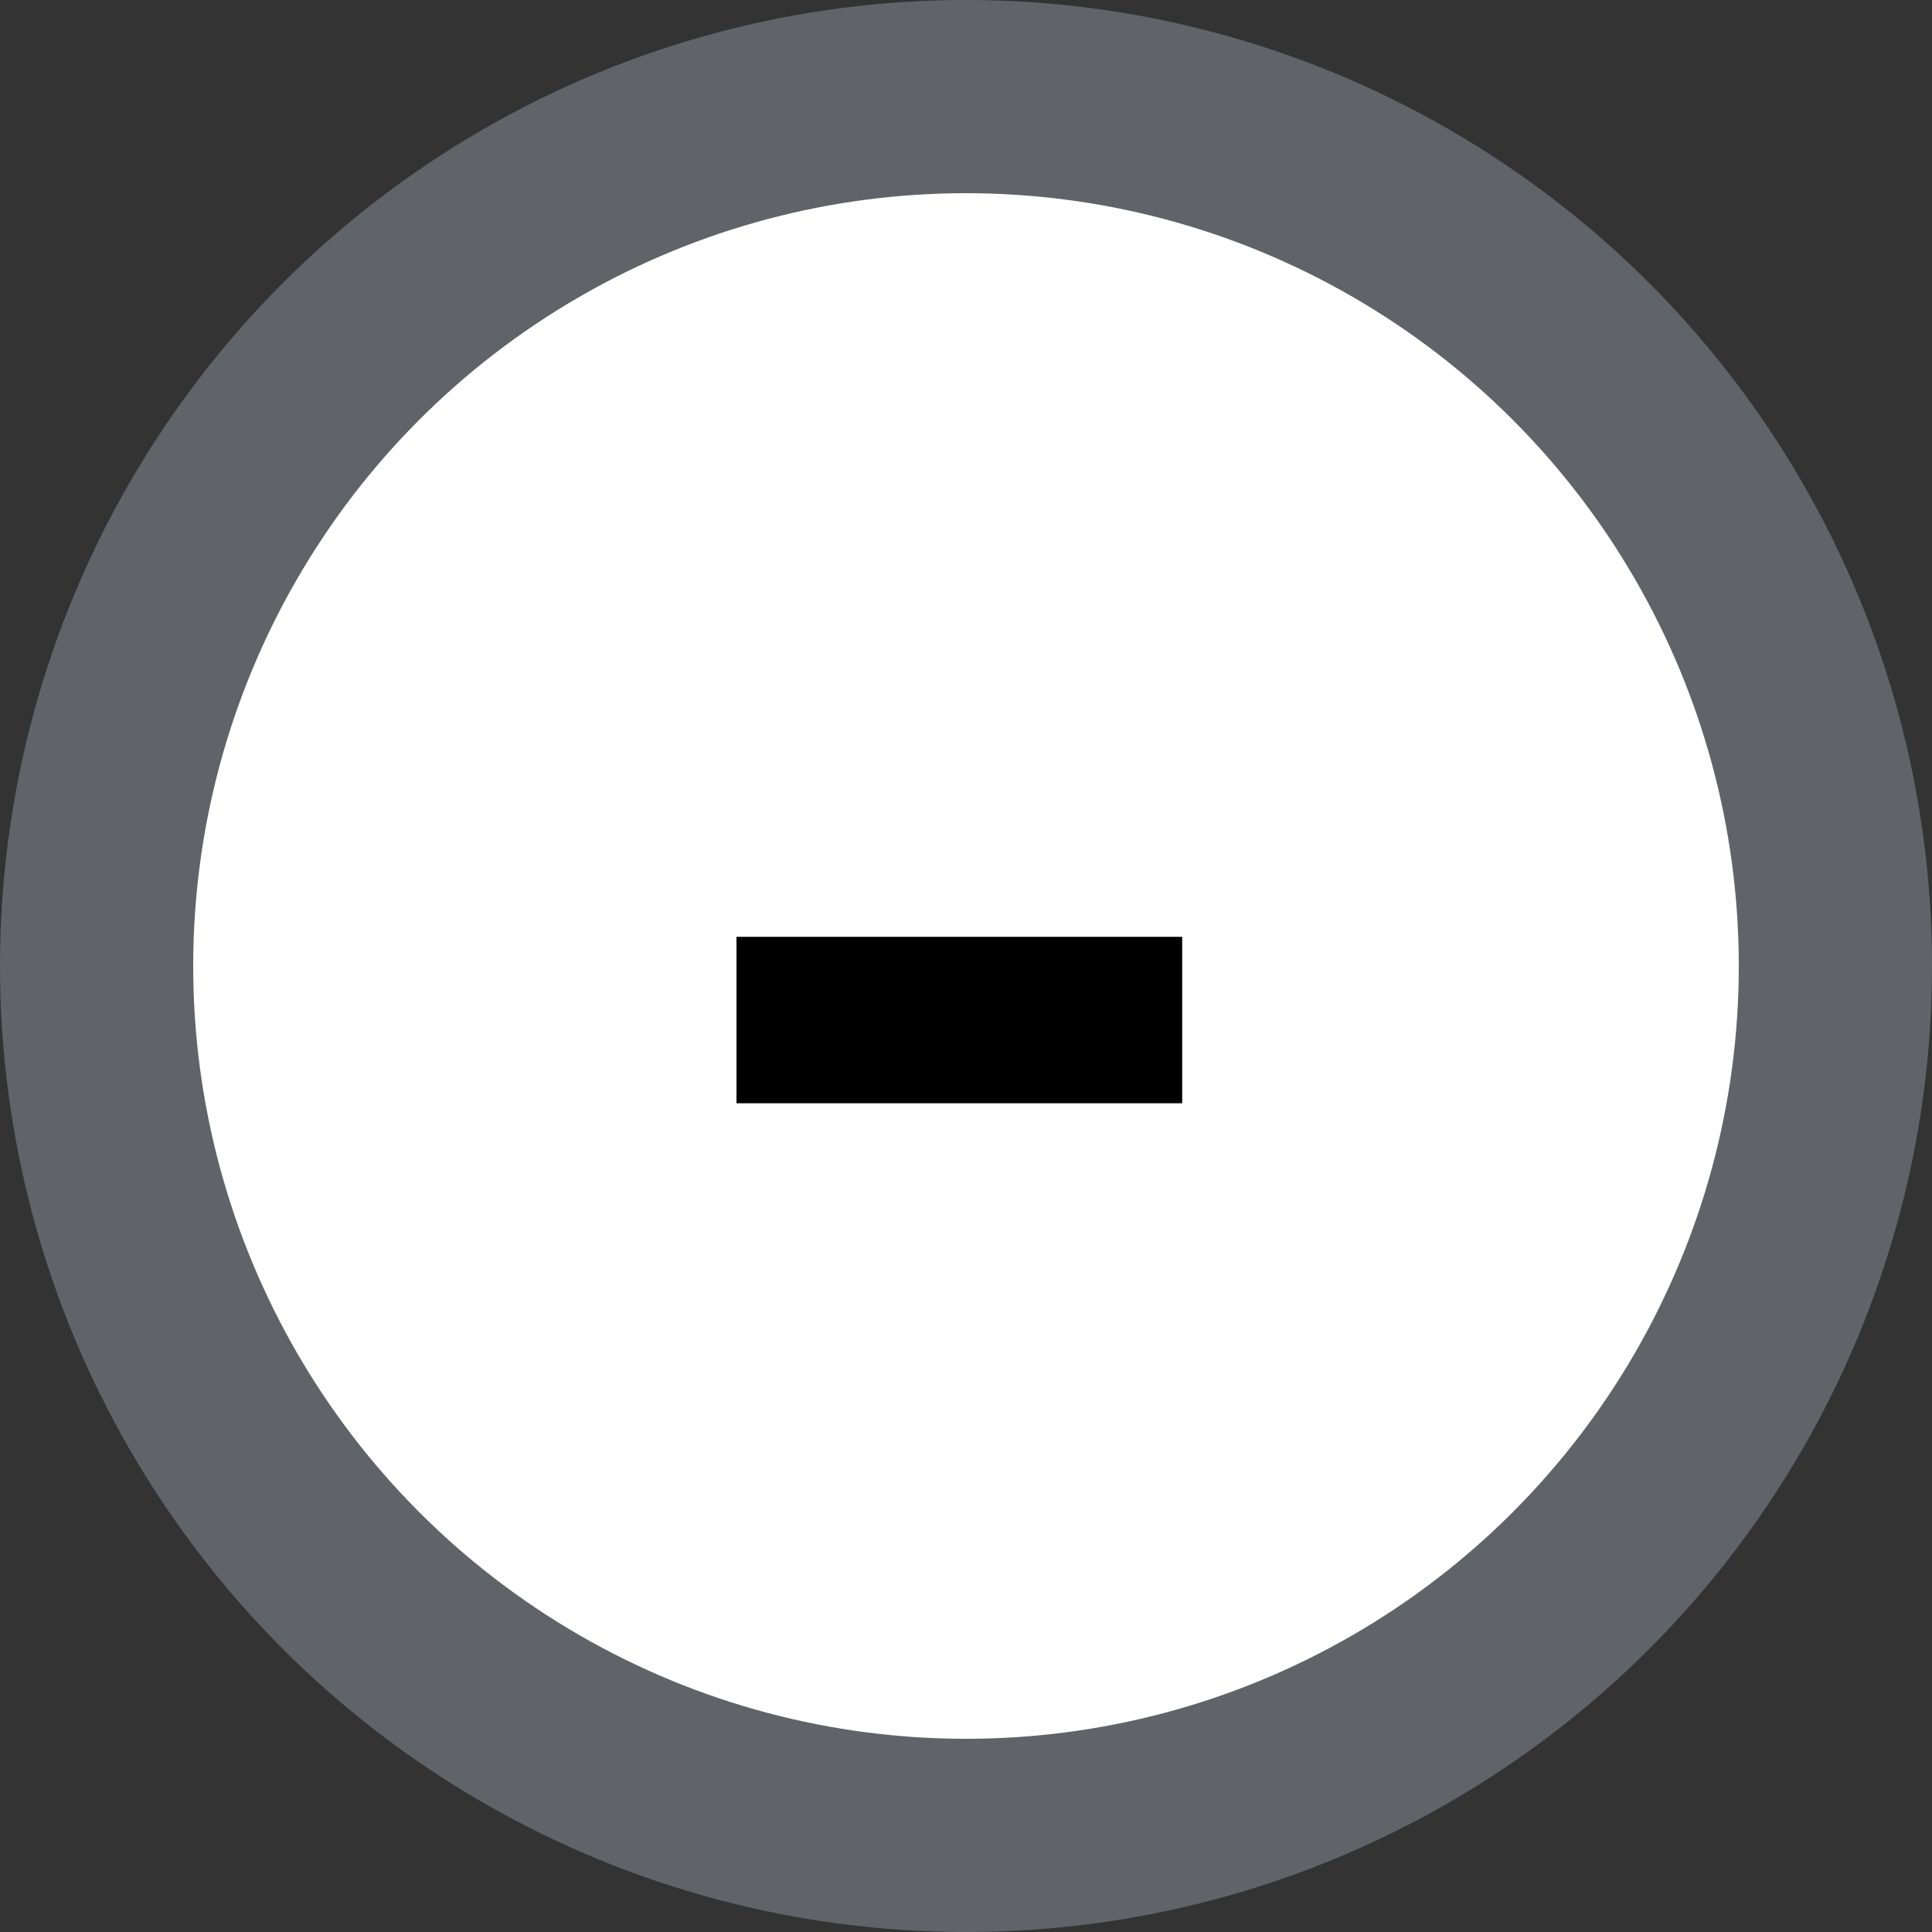 <svg width="20" height="20" viewBox="0 0 20 20" fill="none" xmlns="http://www.w3.org/2000/svg">
<rect x="0" y="0" width="20" height="20" fill="#333333" stroke="none"/>
<circle cx="10" cy="10" r="9" fill="white" stroke="#606469" stroke-width="2"/>
<path d="M12.238 11.421H7.624V9.698H12.238V11.421Z" fill="black"/>
</svg>

